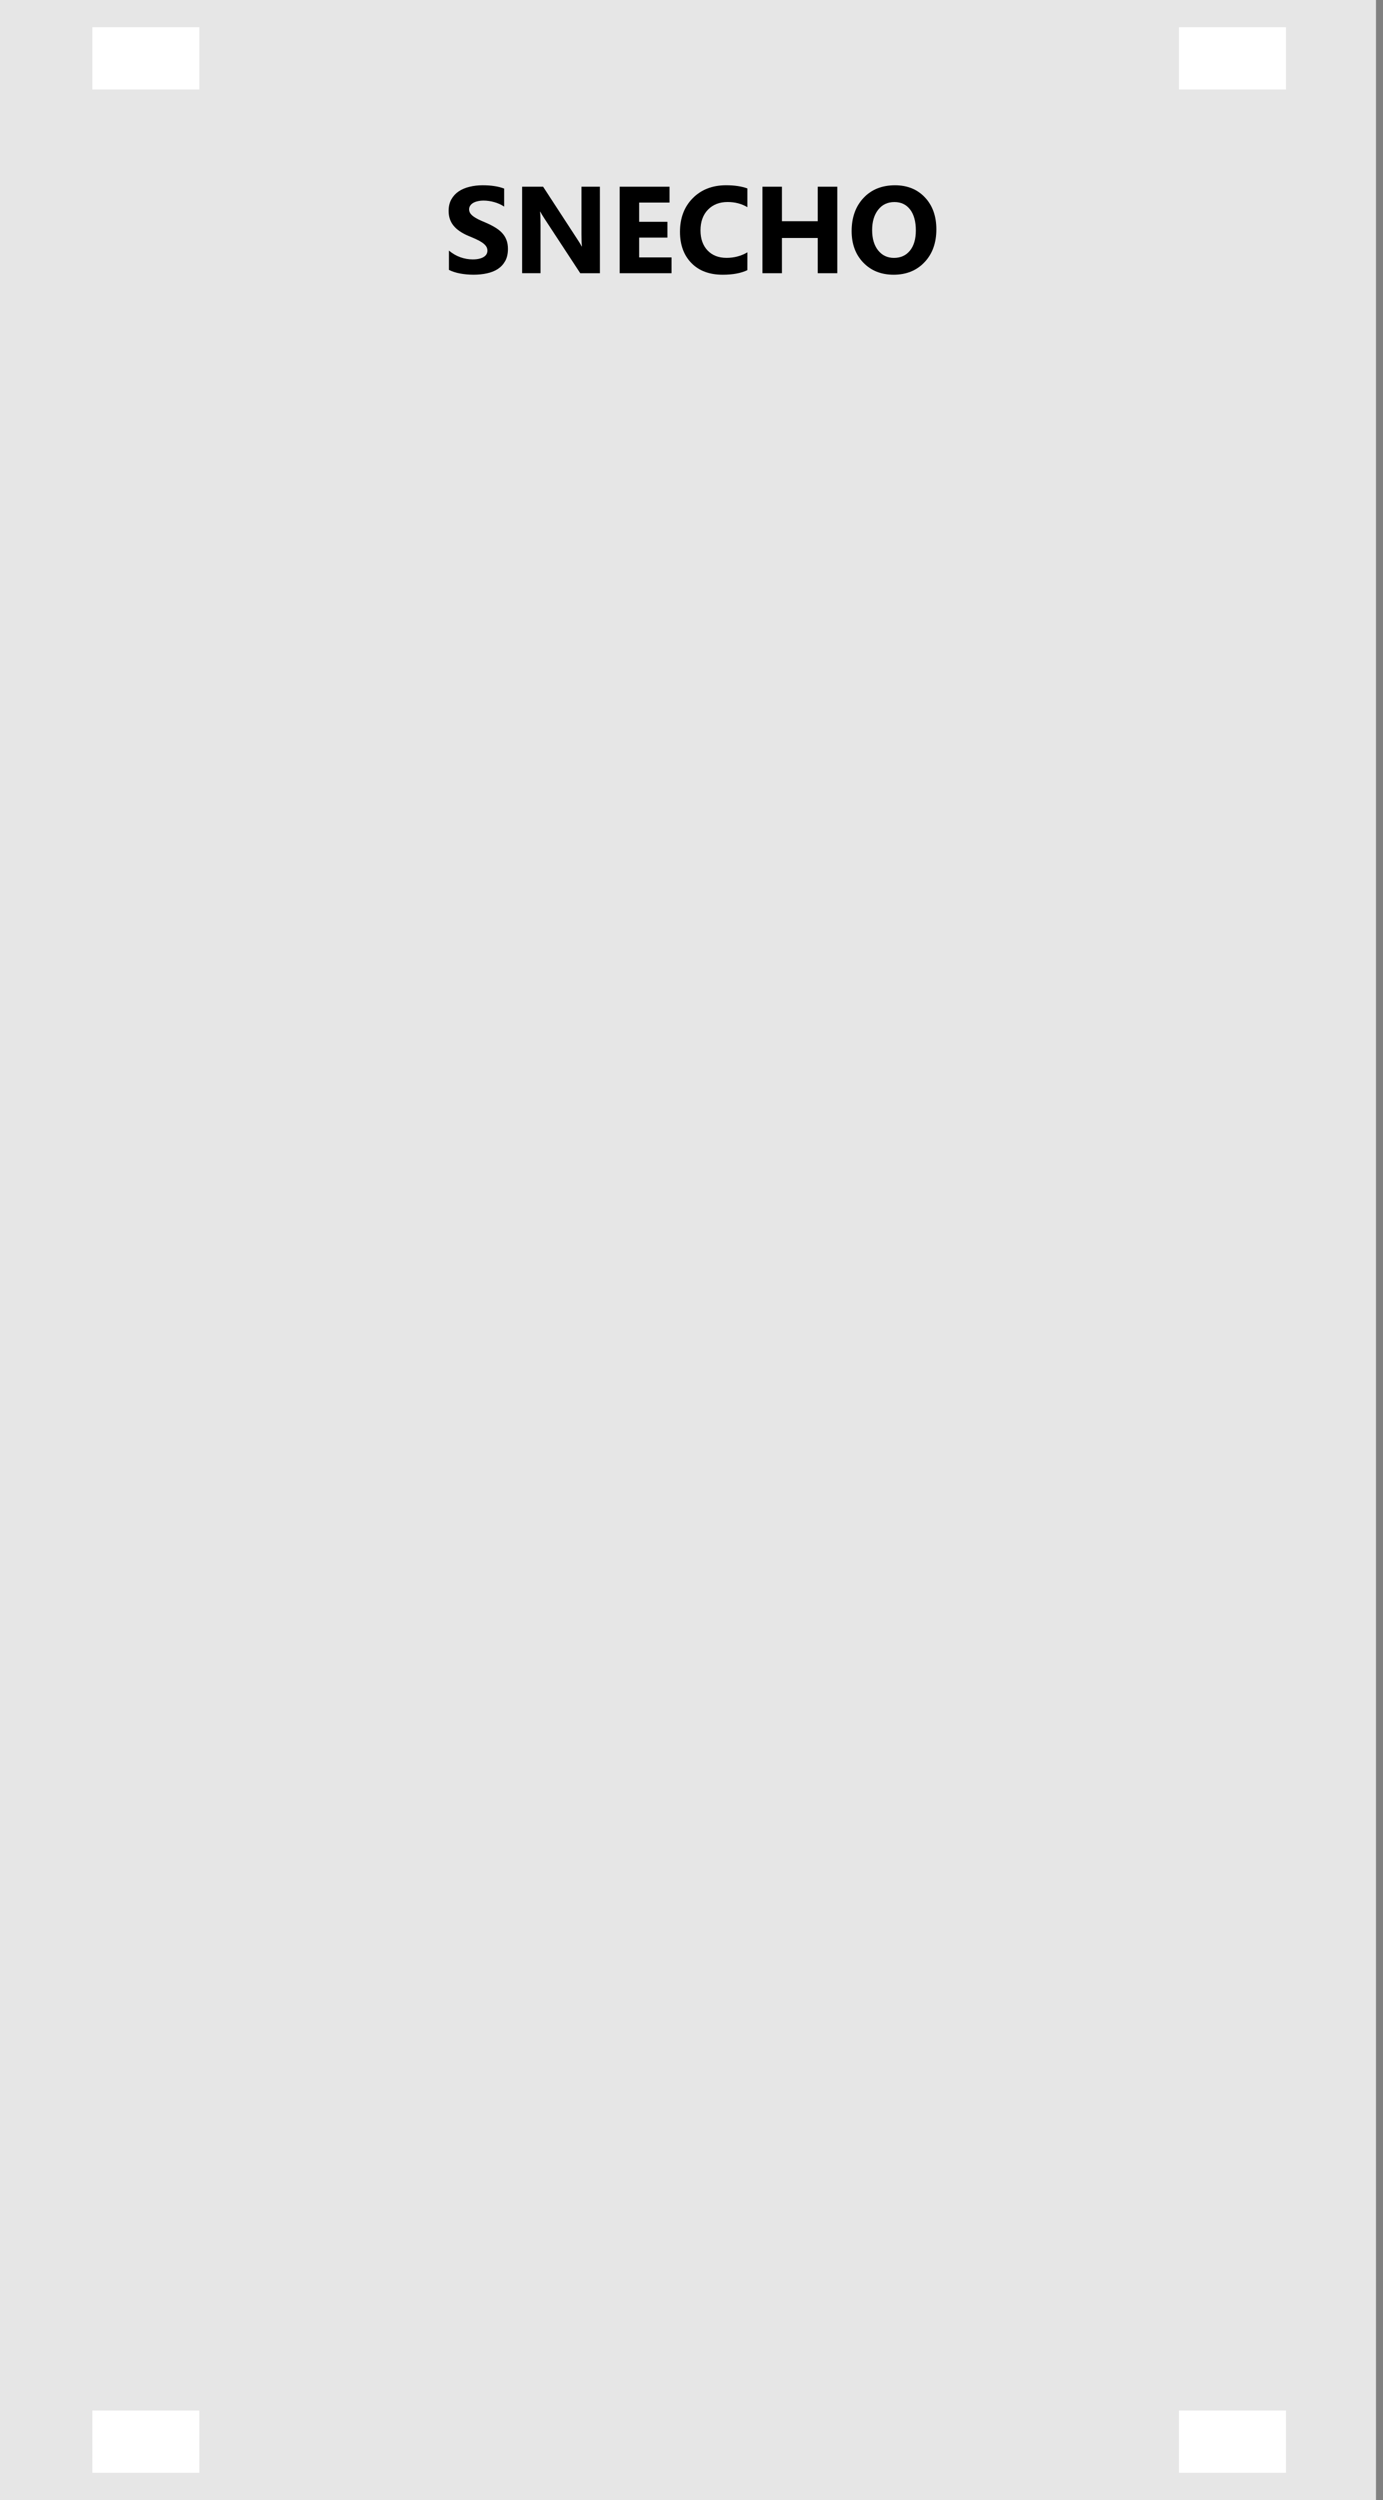 <?xml version="1.0" encoding="UTF-8" standalone="no"?>
<svg
   version="1.1"
   width="71.12mm"
   height="128.5mm"
   viewBox="0 0 71.12 128.5"
   id="svg8664"
   sodipodi:docname="snecho.svg"
   inkscape:version="1.2.2 (732a01da63, 2022-12-09)"
   xmlns:inkscape="http://www.inkscape.org/namespaces/inkscape"
   xmlns:sodipodi="http://sodipodi.sourceforge.net/DTD/sodipodi-0.dtd"
   xmlns="http://www.w3.org/2000/svg"
   xmlns:svg="http://www.w3.org/2000/svg"
   xmlns:rdf="http://www.w3.org/1999/02/22-rdf-syntax-ns#"
   xmlns:cc="http://creativecommons.org/ns#"
   xmlns:dc="http://purl.org/dc/elements/1.1/">
  <rect x="0" y="0" width="71.12" height="128.5" fill="#808080" stroke="none"/>
  <defs
     id="defs8668" />
  <sodipodi:namedview
     id="namedview8666"
     pagecolor="#ffffff"
     bordercolor="#000000"
     borderopacity="0.25"
     inkscape:showpageshadow="2"
     inkscape:pageopacity="0.0"
     inkscape:pagecheckerboard="0"
     inkscape:deskcolor="#d1d1d1"
     inkscape:document-units="mm"
     showgrid="false"
     showguides="true"
     inkscape:zoom="1.1851376"
     inkscape:cx="9.2816227"
     inkscape:cy="240.47841"
     inkscape:window-width="1920"
     inkscape:window-height="1017"
     inkscape:window-x="-8"
     inkscape:window-y="-8"
     inkscape:window-maximized="1"
     inkscape:current-layer="layer4">
    <inkscape:grid
       type="xygrid"
       id="grid13701"
       originx="0"
       originy="0" />
  </sodipodi:namedview>
  <title
     id="title2">SVG Image created as ES_Daisy_Patch_SM_FB_Rev1-brd.svg date 2024/04/30 13:34:42 </title>
  <desc
     id="desc4">Image generated by PCBNEW </desc>
  <g
     style="display:none;fill:#000000;fill-opacity:1;stroke:#000000;stroke-linecap:round;stroke-linejoin:round;stroke-opacity:1"
     id="g6" />
  <g
     inkscape:groupmode="layer"
     id="layer2"
     inkscape:label="holes"
     style="display:inline;fill:#280b0b"
     sodipodi:insensitive="true">
    <g
       inkscape:label="EuroPanel"
       id="g721">
      <rect
         style="fill:#e6e6e6;stroke:none;stroke-width:0mm"
         height="128.5"
         width="70.76"
         x="0"
         y="0"
         rx="0"
         ry="0"
         id="rect711" />
      <rect
         style="fill:#ffffff;stroke:none;stroke-width:0mm"
         height="3.2"
         width="5.5"
         x="4.75"
         y="123.9"
         rx="1.6"
         ry="0"
         id="rect713" />
      <rect
         style="fill:#ffffff;stroke:none;stroke-width:0mm"
         height="3.2"
         width="5.5"
         x="4.75"
         y="1.4"
         rx="1.6"
         ry="0"
         id="rect715" />
      <rect
         style="fill:#ffffff;stroke:none;stroke-width:0mm"
         height="3.2"
         width="5.5"
         x="60.63"
         y="123.9"
         rx="1.6"
         ry="0"
         id="rect717" />
      <rect
         style="fill:#ffffff;stroke:none;stroke-width:0mm"
         height="3.2"
         width="5.5"
         x="60.63"
         y="1.4"
         rx="1.6"
         ry="0"
         id="rect719" />
    </g>
  </g>
  <g
     inkscape:groupmode="layer"
     id="layer1"
     inkscape:label="bg"
     style="display:inline" />
  <g
     inkscape:groupmode="layer"
     id="layer4"
     inkscape:label="fg">
    <g
       aria-label="SNECHO"
       id="text1062-1"
       style="font-weight:bold;font-size:6.35px;font-family:'Segoe UI';-inkscape-font-specification:'Segoe UI Bold';display:inline;fill:#ffff00;stroke-width:0.265">
      <path
         d="m 23.086,13.873 v -0.992 q 0.27,0.226 0.586,0.341 0.316,0.112 0.639,0.112 0.189,0 0.329,-0.034 0.143,-0.034 0.236,-0.093 0.096,-0.062 0.143,-0.143 0.047,-0.084 0.047,-0.18 0,-0.13 -0.074,-0.233 -0.074,-0.102 -0.205,-0.189 -0.127,-0.087 -0.304,-0.167 -0.177,-0.081 -0.381,-0.164 -0.521,-0.217 -0.778,-0.53 -0.254,-0.313 -0.254,-0.757 0,-0.347 0.14,-0.595 0.14,-0.251 0.378,-0.412 0.242,-0.161 0.558,-0.236 0.316,-0.078 0.67,-0.078 0.347,0 0.614,0.043 0.27,0.04 0.496,0.127 v 0.927 q -0.112,-0.078 -0.245,-0.136 -0.13,-0.059 -0.27,-0.096 -0.14,-0.04 -0.279,-0.059 -0.136,-0.019 -0.26,-0.019 -0.171,0 -0.31,0.034 -0.14,0.031 -0.236,0.09 -0.096,0.059 -0.149,0.143 -0.053,0.081 -0.053,0.183 0,0.112 0.059,0.202 0.059,0.087 0.167,0.167 0.109,0.078 0.264,0.155 0.155,0.074 0.35,0.155 0.267,0.112 0.477,0.239 0.214,0.124 0.366,0.282 0.152,0.158 0.233,0.363 0.081,0.202 0.081,0.471 0,0.372 -0.143,0.626 -0.14,0.251 -0.381,0.409 -0.242,0.155 -0.564,0.223 -0.319,0.068 -0.676,0.068 -0.366,0 -0.698,-0.062 -0.329,-0.062 -0.571,-0.186 z"
         style="fill:#000000"
         id="path262" />
      <path
         d="m 30.85,14.043 h -1.011 l -1.832,-2.794 q -0.161,-0.245 -0.223,-0.369 h -0.012 q 0.025,0.236 0.025,0.719 v 2.443 H 26.85 V 9.597 h 1.079 l 1.764,2.707 q 0.121,0.183 0.223,0.363 h 0.012 q -0.025,-0.155 -0.025,-0.611 V 9.597 h 0.946 z"
         style="fill:#000000"
         id="path264" />
      <path
         d="M 34.533,14.043 H 31.867 V 9.597 h 2.564 v 0.815 h -1.563 v 0.989 h 1.454 v 0.812 H 32.868 V 13.231 h 1.665 z"
         style="fill:#000000"
         id="path266" />
      <path
         d="m 38.434,13.885 q -0.487,0.236 -1.271,0.236 -1.023,0 -1.609,-0.602 -0.586,-0.602 -0.586,-1.603 0,-1.067 0.657,-1.73 0.66,-0.664 1.712,-0.664 0.651,0 1.098,0.164 v 0.964 q -0.446,-0.267 -1.017,-0.267 -0.626,0 -1.011,0.394 -0.384,0.394 -0.384,1.067 0,0.645 0.363,1.029 0.363,0.381 0.977,0.381 0.586,0 1.073,-0.285 z"
         style="fill:#000000"
         id="path268" />
      <path
         d="m 43.057,14.043 h -1.005 v -1.811 h -1.842 v 1.811 H 39.209 V 9.597 h 1.001 v 1.774 h 1.842 V 9.597 h 1.005 z"
         style="fill:#000000"
         id="path270" />
      <path
         d="m 45.953,14.121 q -0.955,0 -1.556,-0.62 -0.602,-0.623 -0.602,-1.622 0,-1.054 0.611,-1.705 0.611,-0.651 1.619,-0.651 0.952,0 1.538,0.623 0.589,0.623 0.589,1.643 0,1.048 -0.611,1.69 -0.608,0.642 -1.587,0.642 z m 0.043,-3.736 q -0.527,0 -0.837,0.397 -0.31,0.394 -0.31,1.045 0,0.66 0.31,1.045 0.31,0.384 0.812,0.384 0.518,0 0.822,-0.372 0.304,-0.375 0.304,-1.039 0,-0.691 -0.295,-1.076 -0.295,-0.384 -0.806,-0.384 z"
         style="fill:#000000"
         id="path272" />
    </g>
  </g>
  <g
     inkscape:groupmode="layer"
     id="layer3"
     inkscape:label="components"
     style="display:inline" />
</svg>
